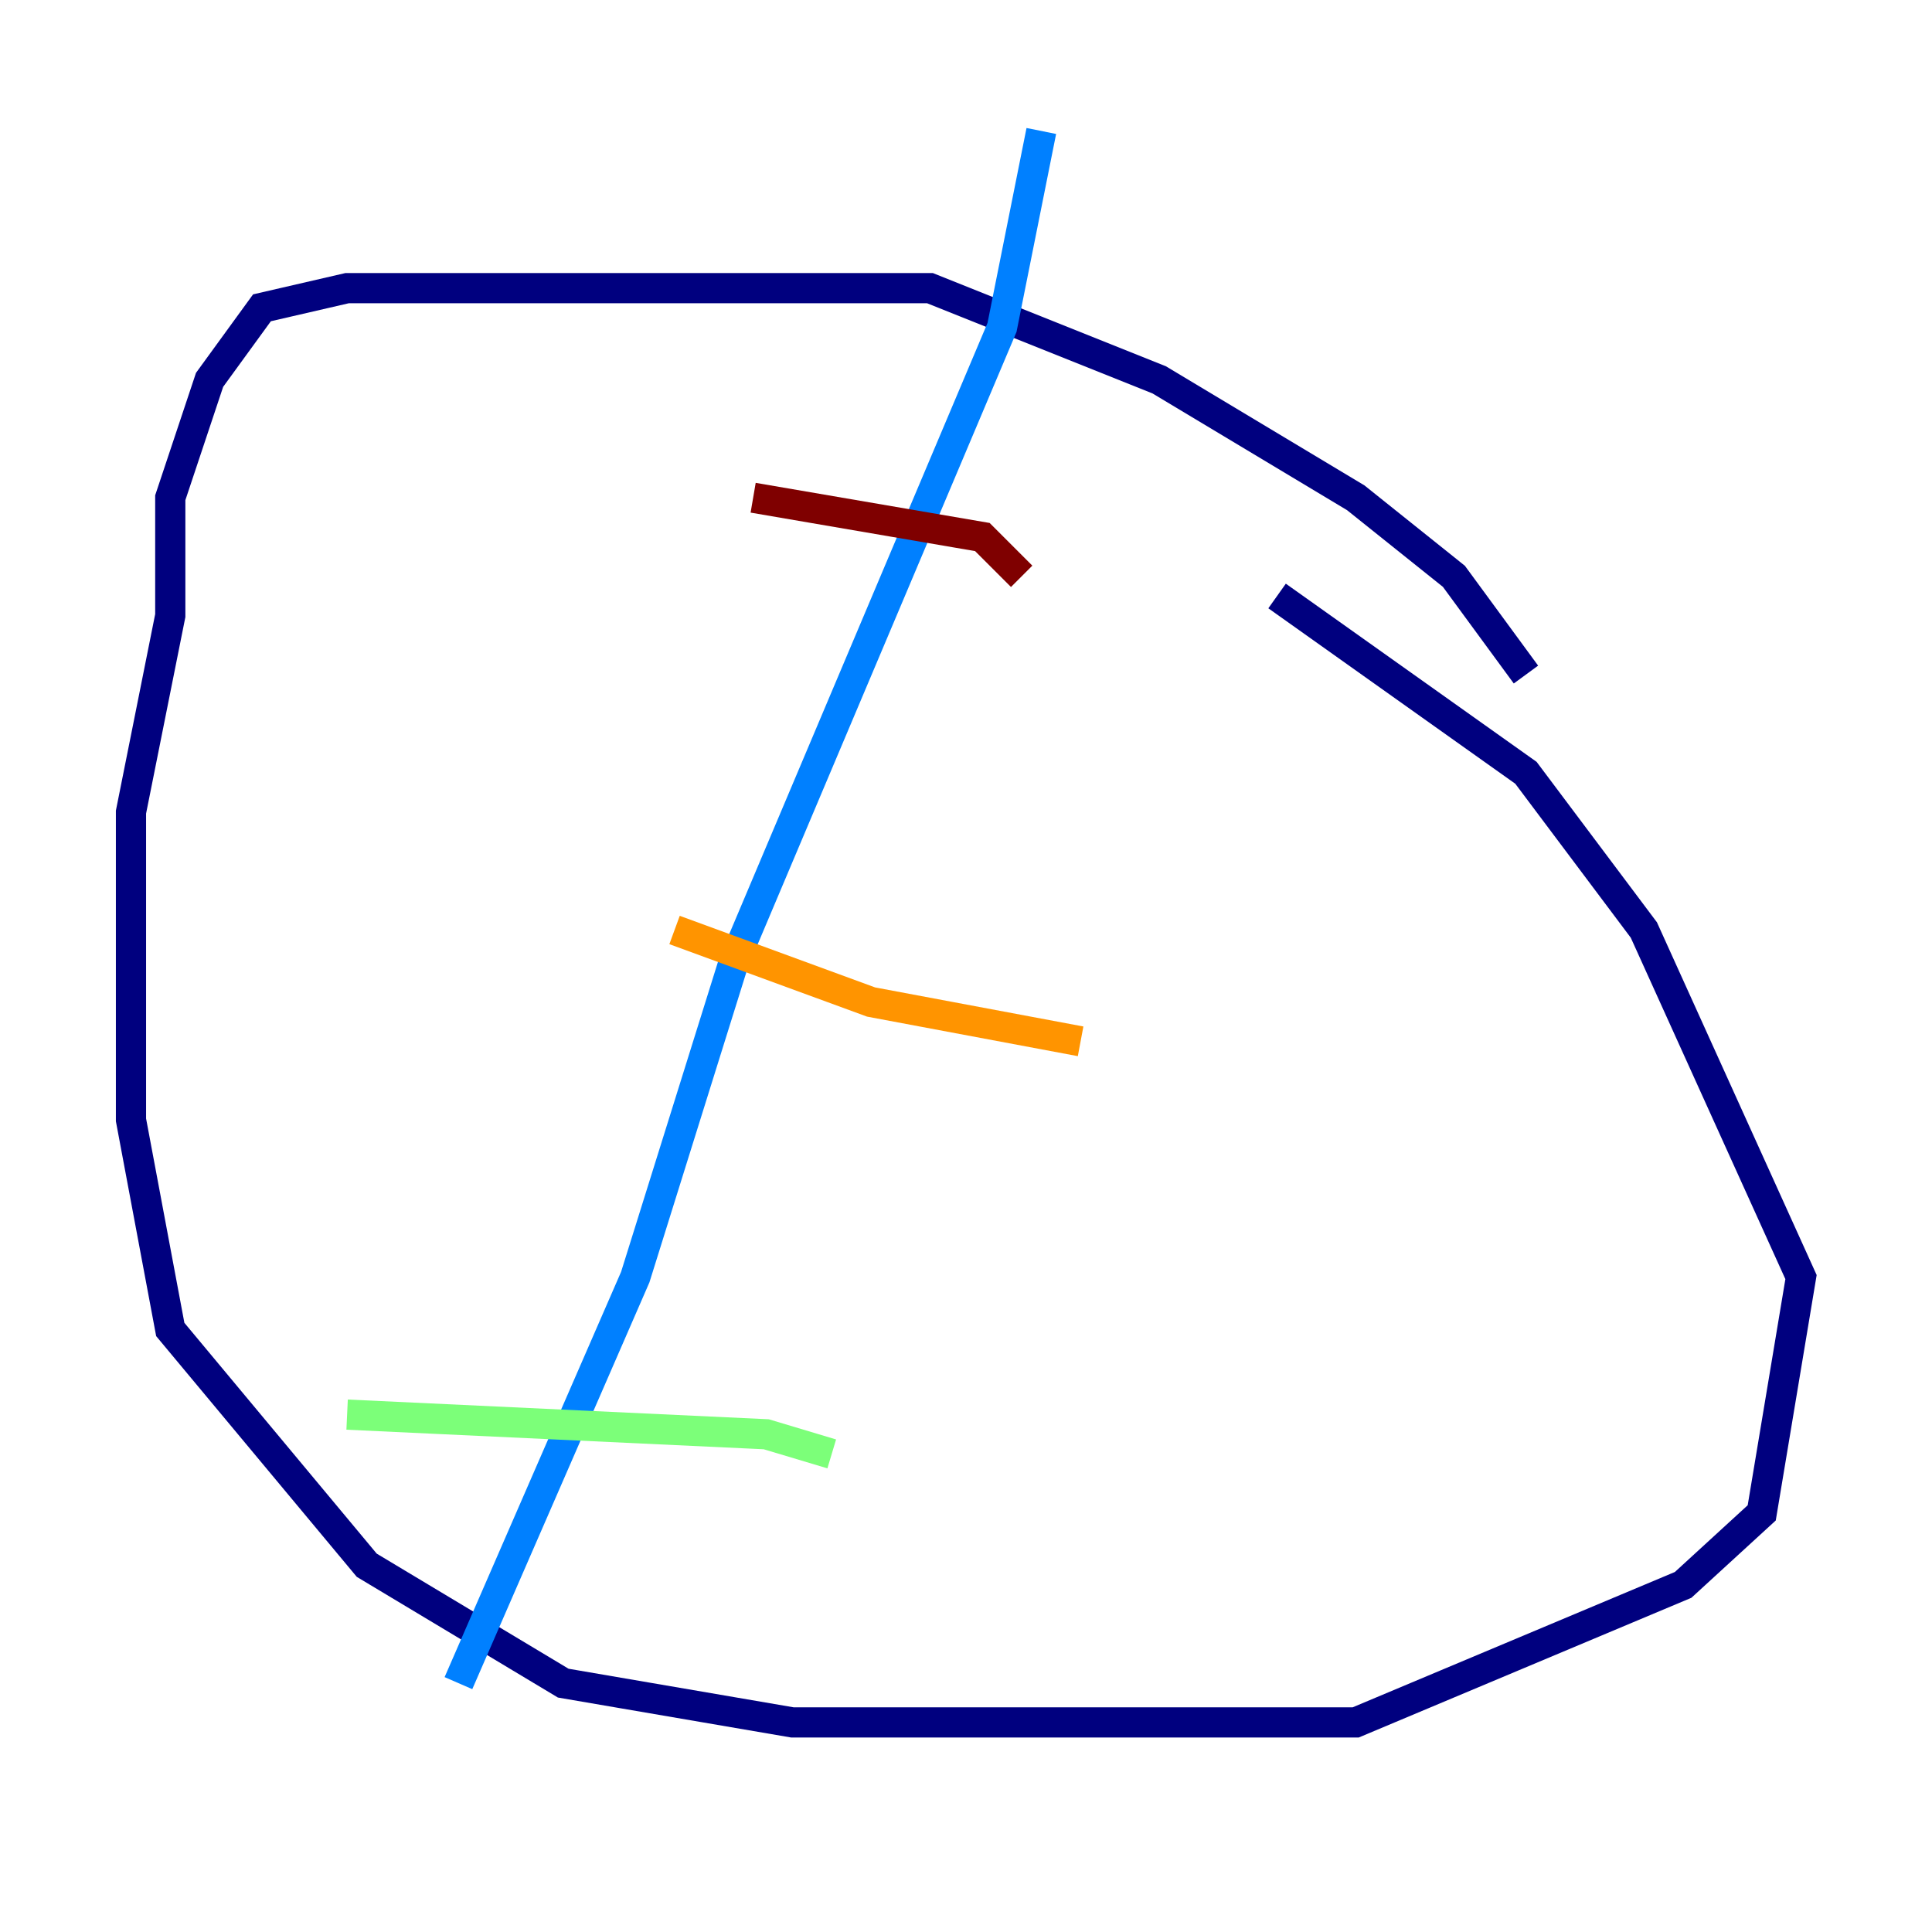 <?xml version="1.0" encoding="utf-8" ?>
<svg baseProfile="tiny" height="128" version="1.2" viewBox="0,0,128,128" width="128" xmlns="http://www.w3.org/2000/svg" xmlns:ev="http://www.w3.org/2001/xml-events" xmlns:xlink="http://www.w3.org/1999/xlink"><defs /><polyline fill="none" points="101.098,44.691 96.325,38.183 89.817,32.976 76.8,25.166 61.614,19.091 22.997,19.091 17.356,20.393 13.885,25.166 11.281,32.976 11.281,40.786 8.678,53.803 8.678,74.197 11.281,88.081 24.298,103.702 37.315,111.512 52.502,114.115 89.817,114.115 111.512,105.003 116.719,100.231 119.322,84.61 108.909,61.614 101.098,51.2 84.61,39.485" stroke="#00007f" stroke-width="2" /><polyline fill="none" points="68.99,8.678 66.386,21.695 48.597,63.783 42.088,84.61 30.373,111.512" stroke="#0080ff" stroke-width="2" /><polyline fill="none" points="22.997,93.722 50.766,95.024 55.105,96.325" stroke="#7cff79" stroke-width="2" /><polyline fill="none" points="44.691,61.614 57.709,66.386 71.593,68.99" stroke="#ff9400" stroke-width="2" /><polyline fill="none" points="49.898,32.976 65.085,35.58 67.688,38.183" stroke="#7f0000" stroke-width="2" /></svg>